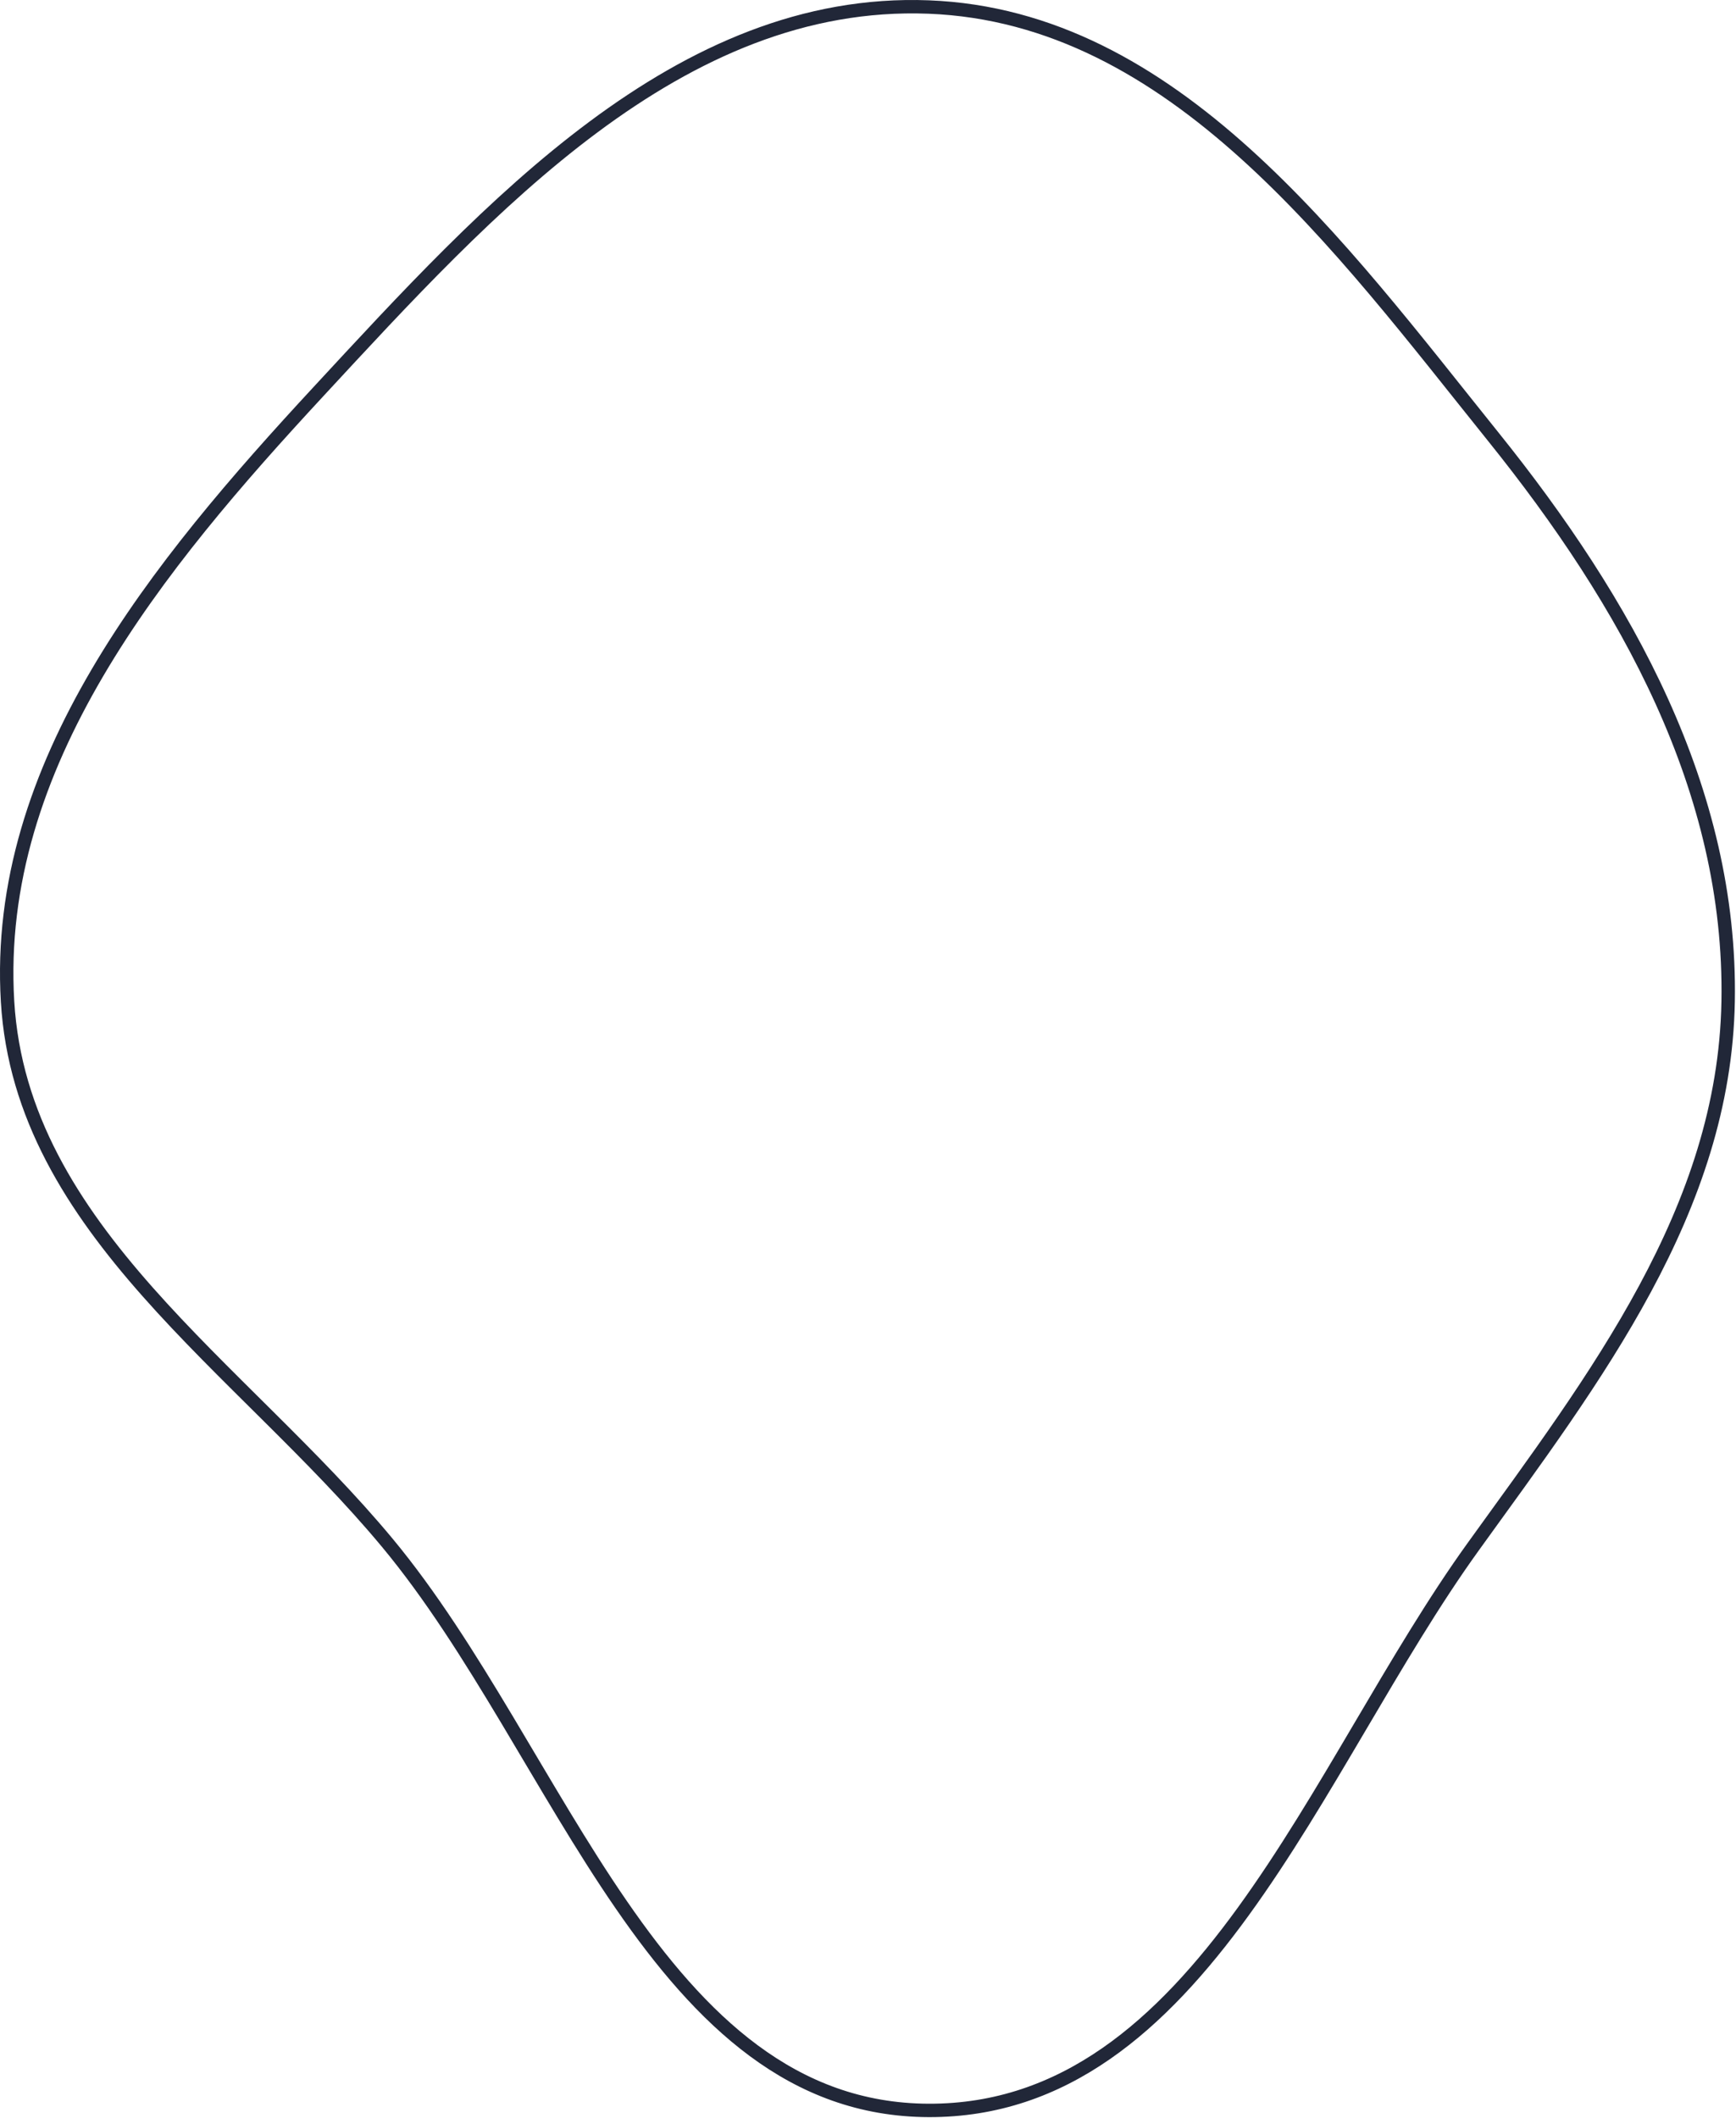 <svg width="518" height="632" viewBox="0 0 518 632" fill="none" xmlns="http://www.w3.org/2000/svg">
<path fill-rule="evenodd" clip-rule="evenodd" d="M277.104 2.095C350.427 4.929 399.626 73.159 445.6 130.35C485.217 179.633 516.786 235.624 515.652 298.846C514.536 361.017 476.026 410.965 439.66 461.402C392.24 527.17 358.184 629.959 277.104 629.698C196.013 629.437 167.407 522.735 115.59 460.36C71.9 407.767 6.334 367.097 2.255 298.846C-1.969 228.166 46.945 168.749 95.059 116.801C145.724 62.099 202.598 -0.784 277.104 2.095Z" stroke="#212738" stroke-width="4"/>
</svg>
